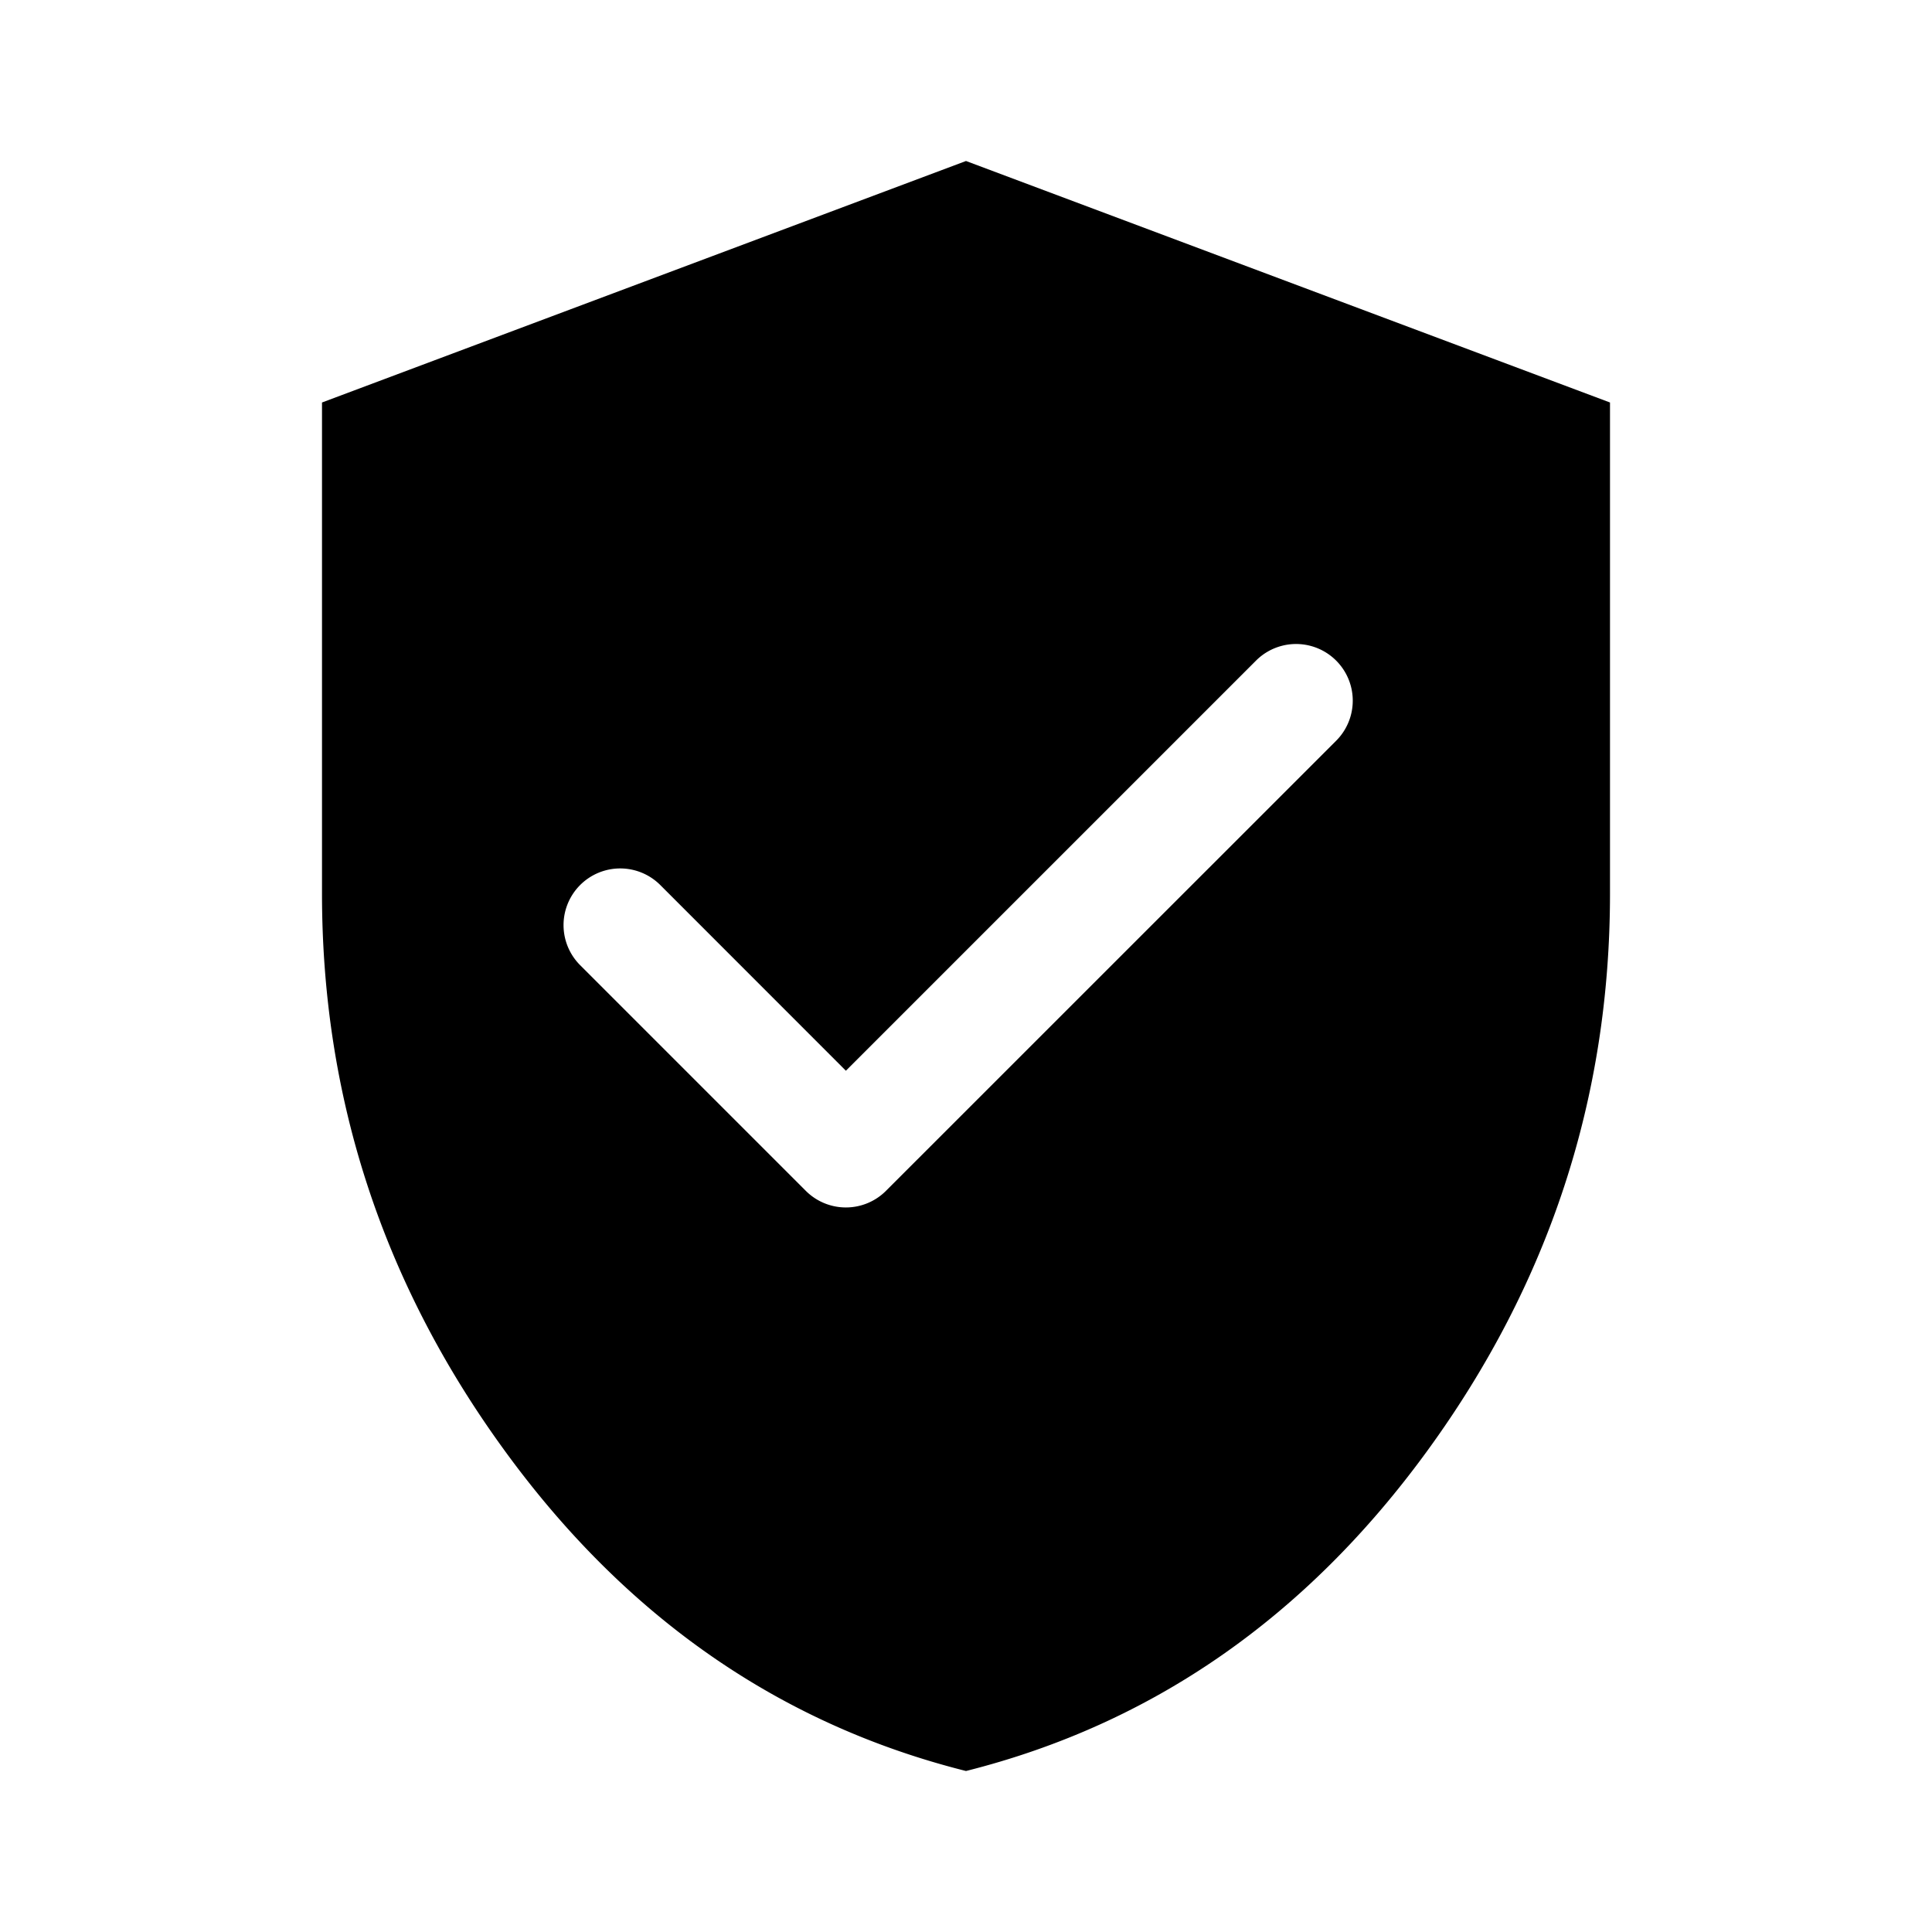 <!-- FILE GENERATED BY packages/components/design-tokens/build-scripts/generate-icons.js DO NOT CHANGE -->

<svg
    xmlns="http://www.w3.org/2000/svg"
    fill="none"
    data-token-name="IconShield_24"
    viewBox="0 0 24 24"
    aria-hidden="true"
>
    <path
        fill="currentColor"
        fill-rule="evenodd"
        d="M6.263 18.012C7.77 20.087 9.683 21.418 12 22c2.317-.583 4.23-1.913 5.738-3.988S20 13.633 20 11.1V5l-8-3-8 3v6.1c0 2.533.754 4.838 2.263 6.912Zm9.34-9.806a.703.703 0 1 1 .995.996l-5.592 5.591a.704.704 0 0 1-.996 0L7.207 11.99a.703.703 0 1 1 .995-.996l2.306 2.307 5.095-5.095Z"
        clip-rule="evenodd"
    />
</svg>
